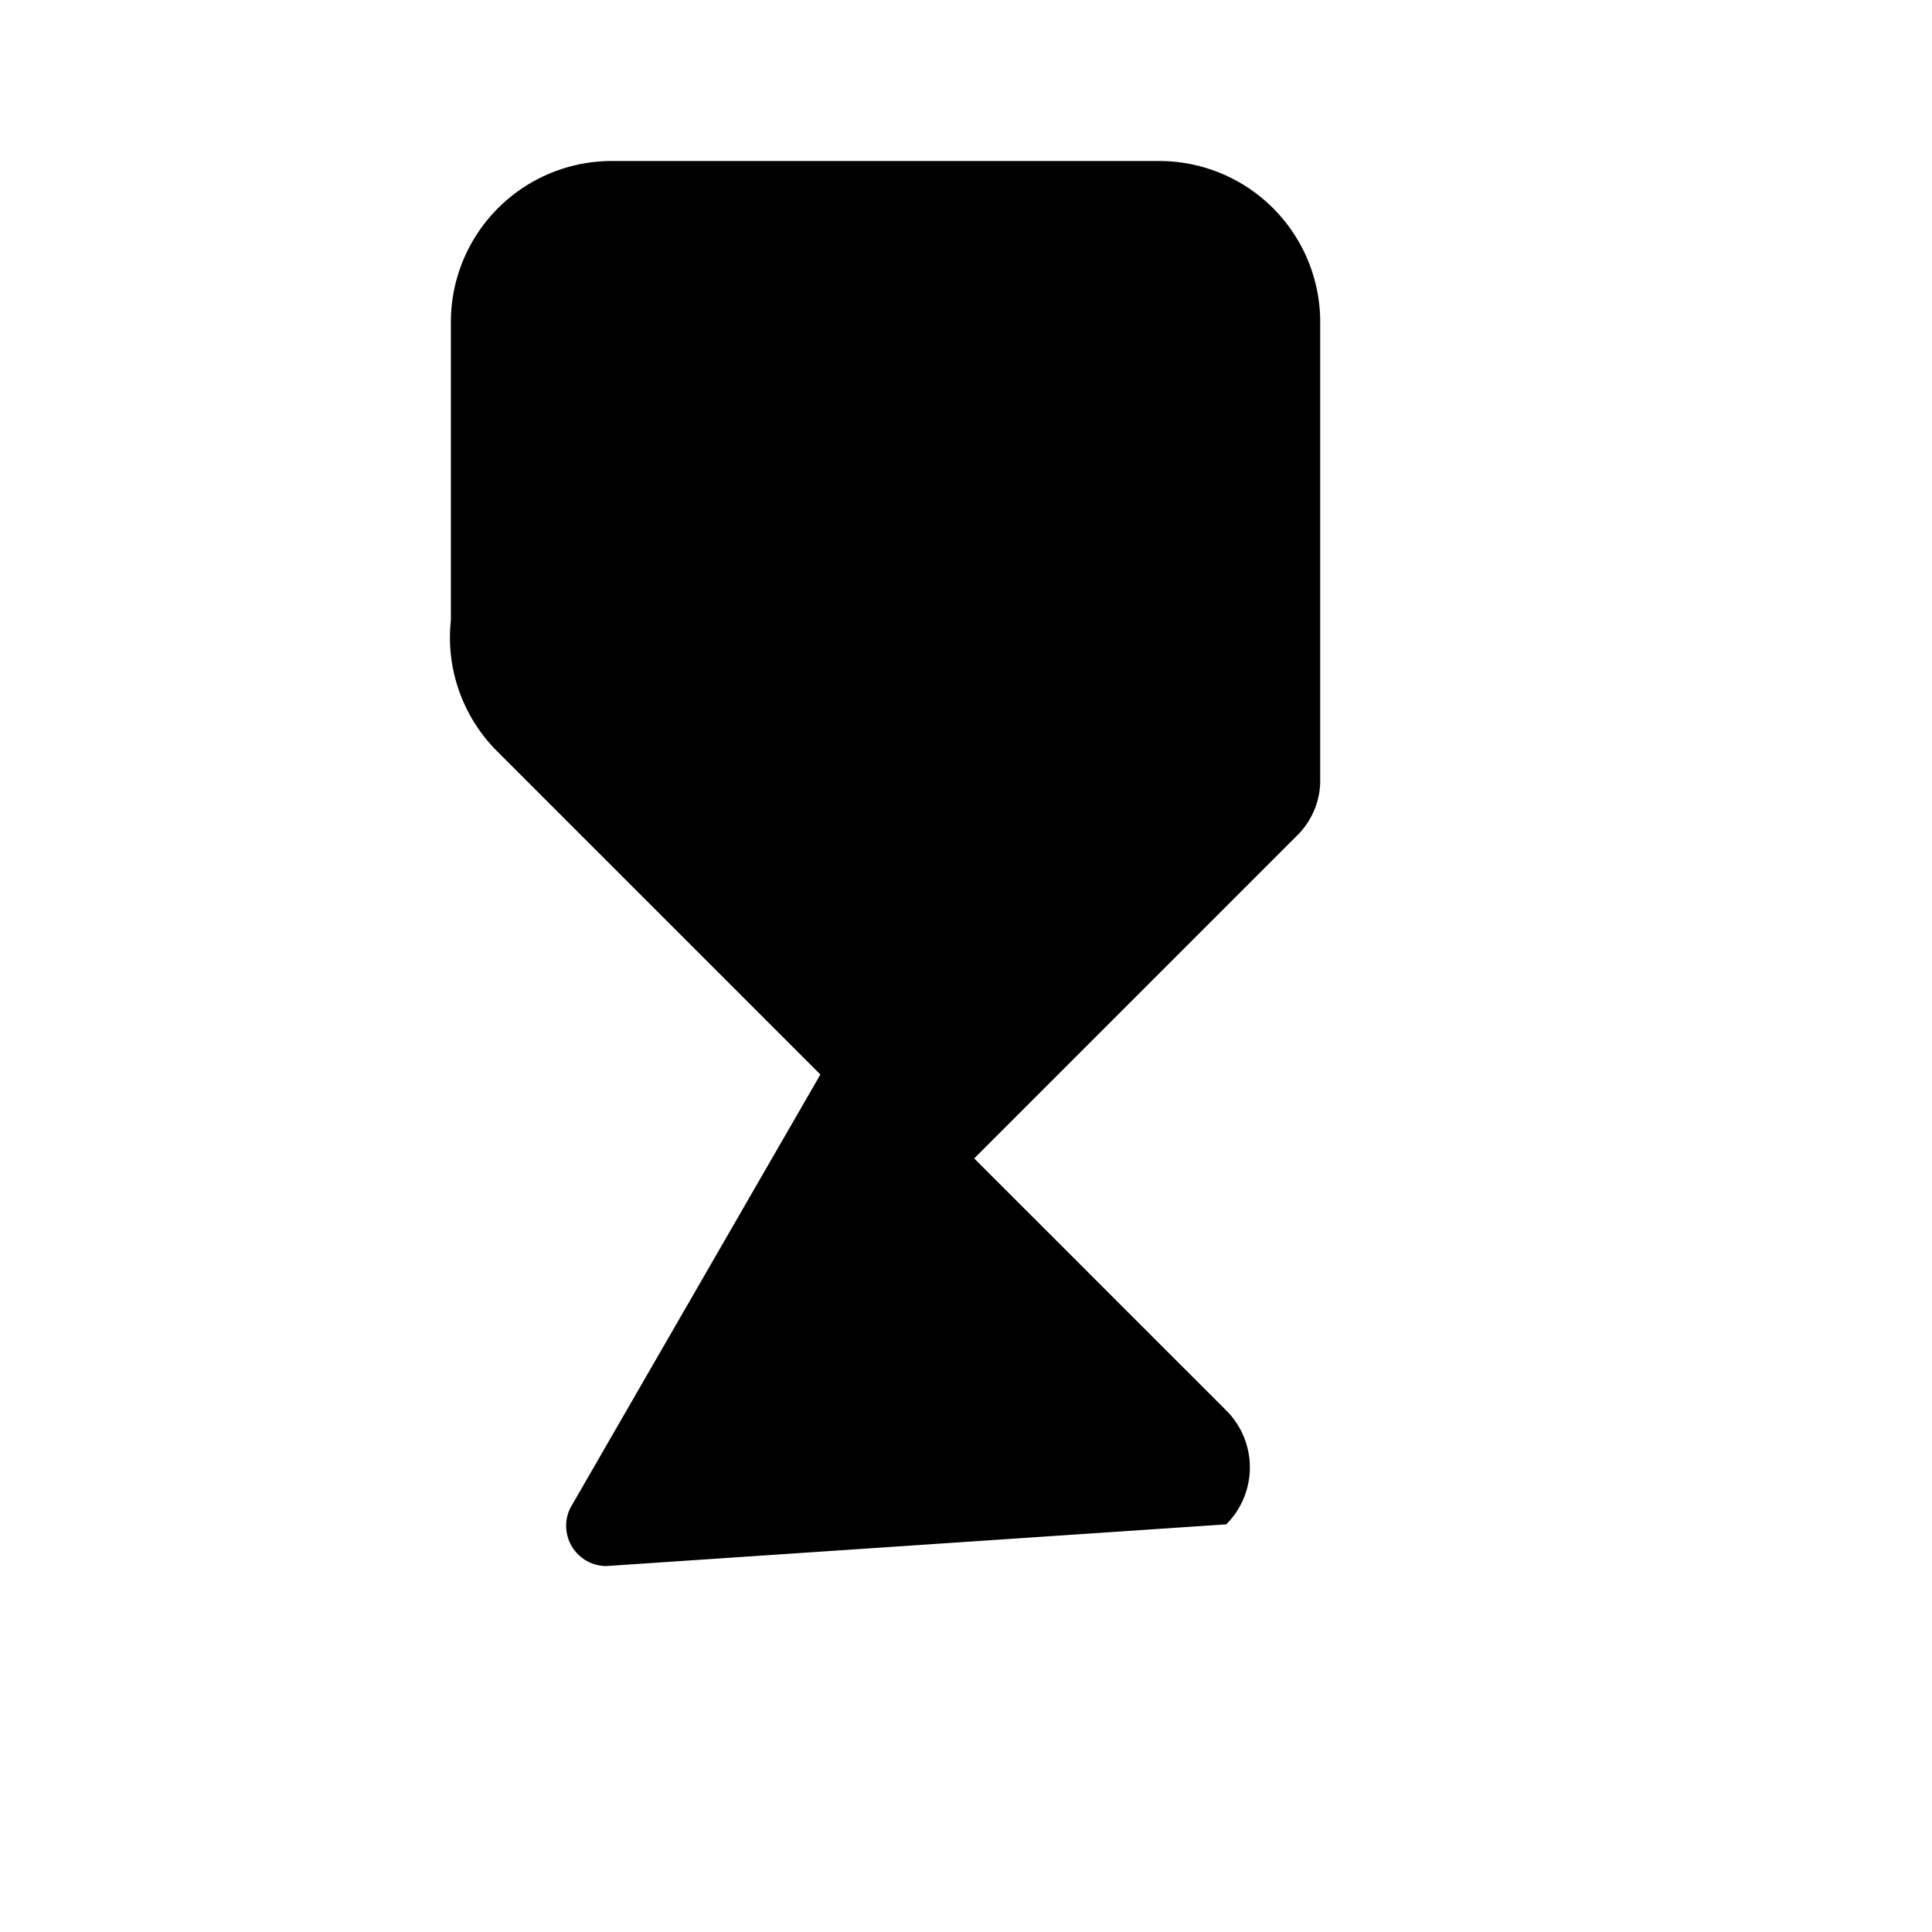 <svg xmlns="http://www.w3.org/2000/svg" viewBox="0 0 24 24" class="icon icon-origami-crane">
    <path d="M0 0h24v24H0z" fill="none"/>
    <path d="M14.4 2a2 2 0 0 1 2 2v5.7c0 .259-.11 .51-.298.69l-4 4 3.131 3.131a1 1 0 0 1 0 1.415l-7.7 .518a.5.5 0 0 1-.447-.724l3.105-5.382-4.02-4.02a2 2 0 0 1-.57-1.626V4a2 2 0 0 1 2-2h7.3z"/>
</svg>